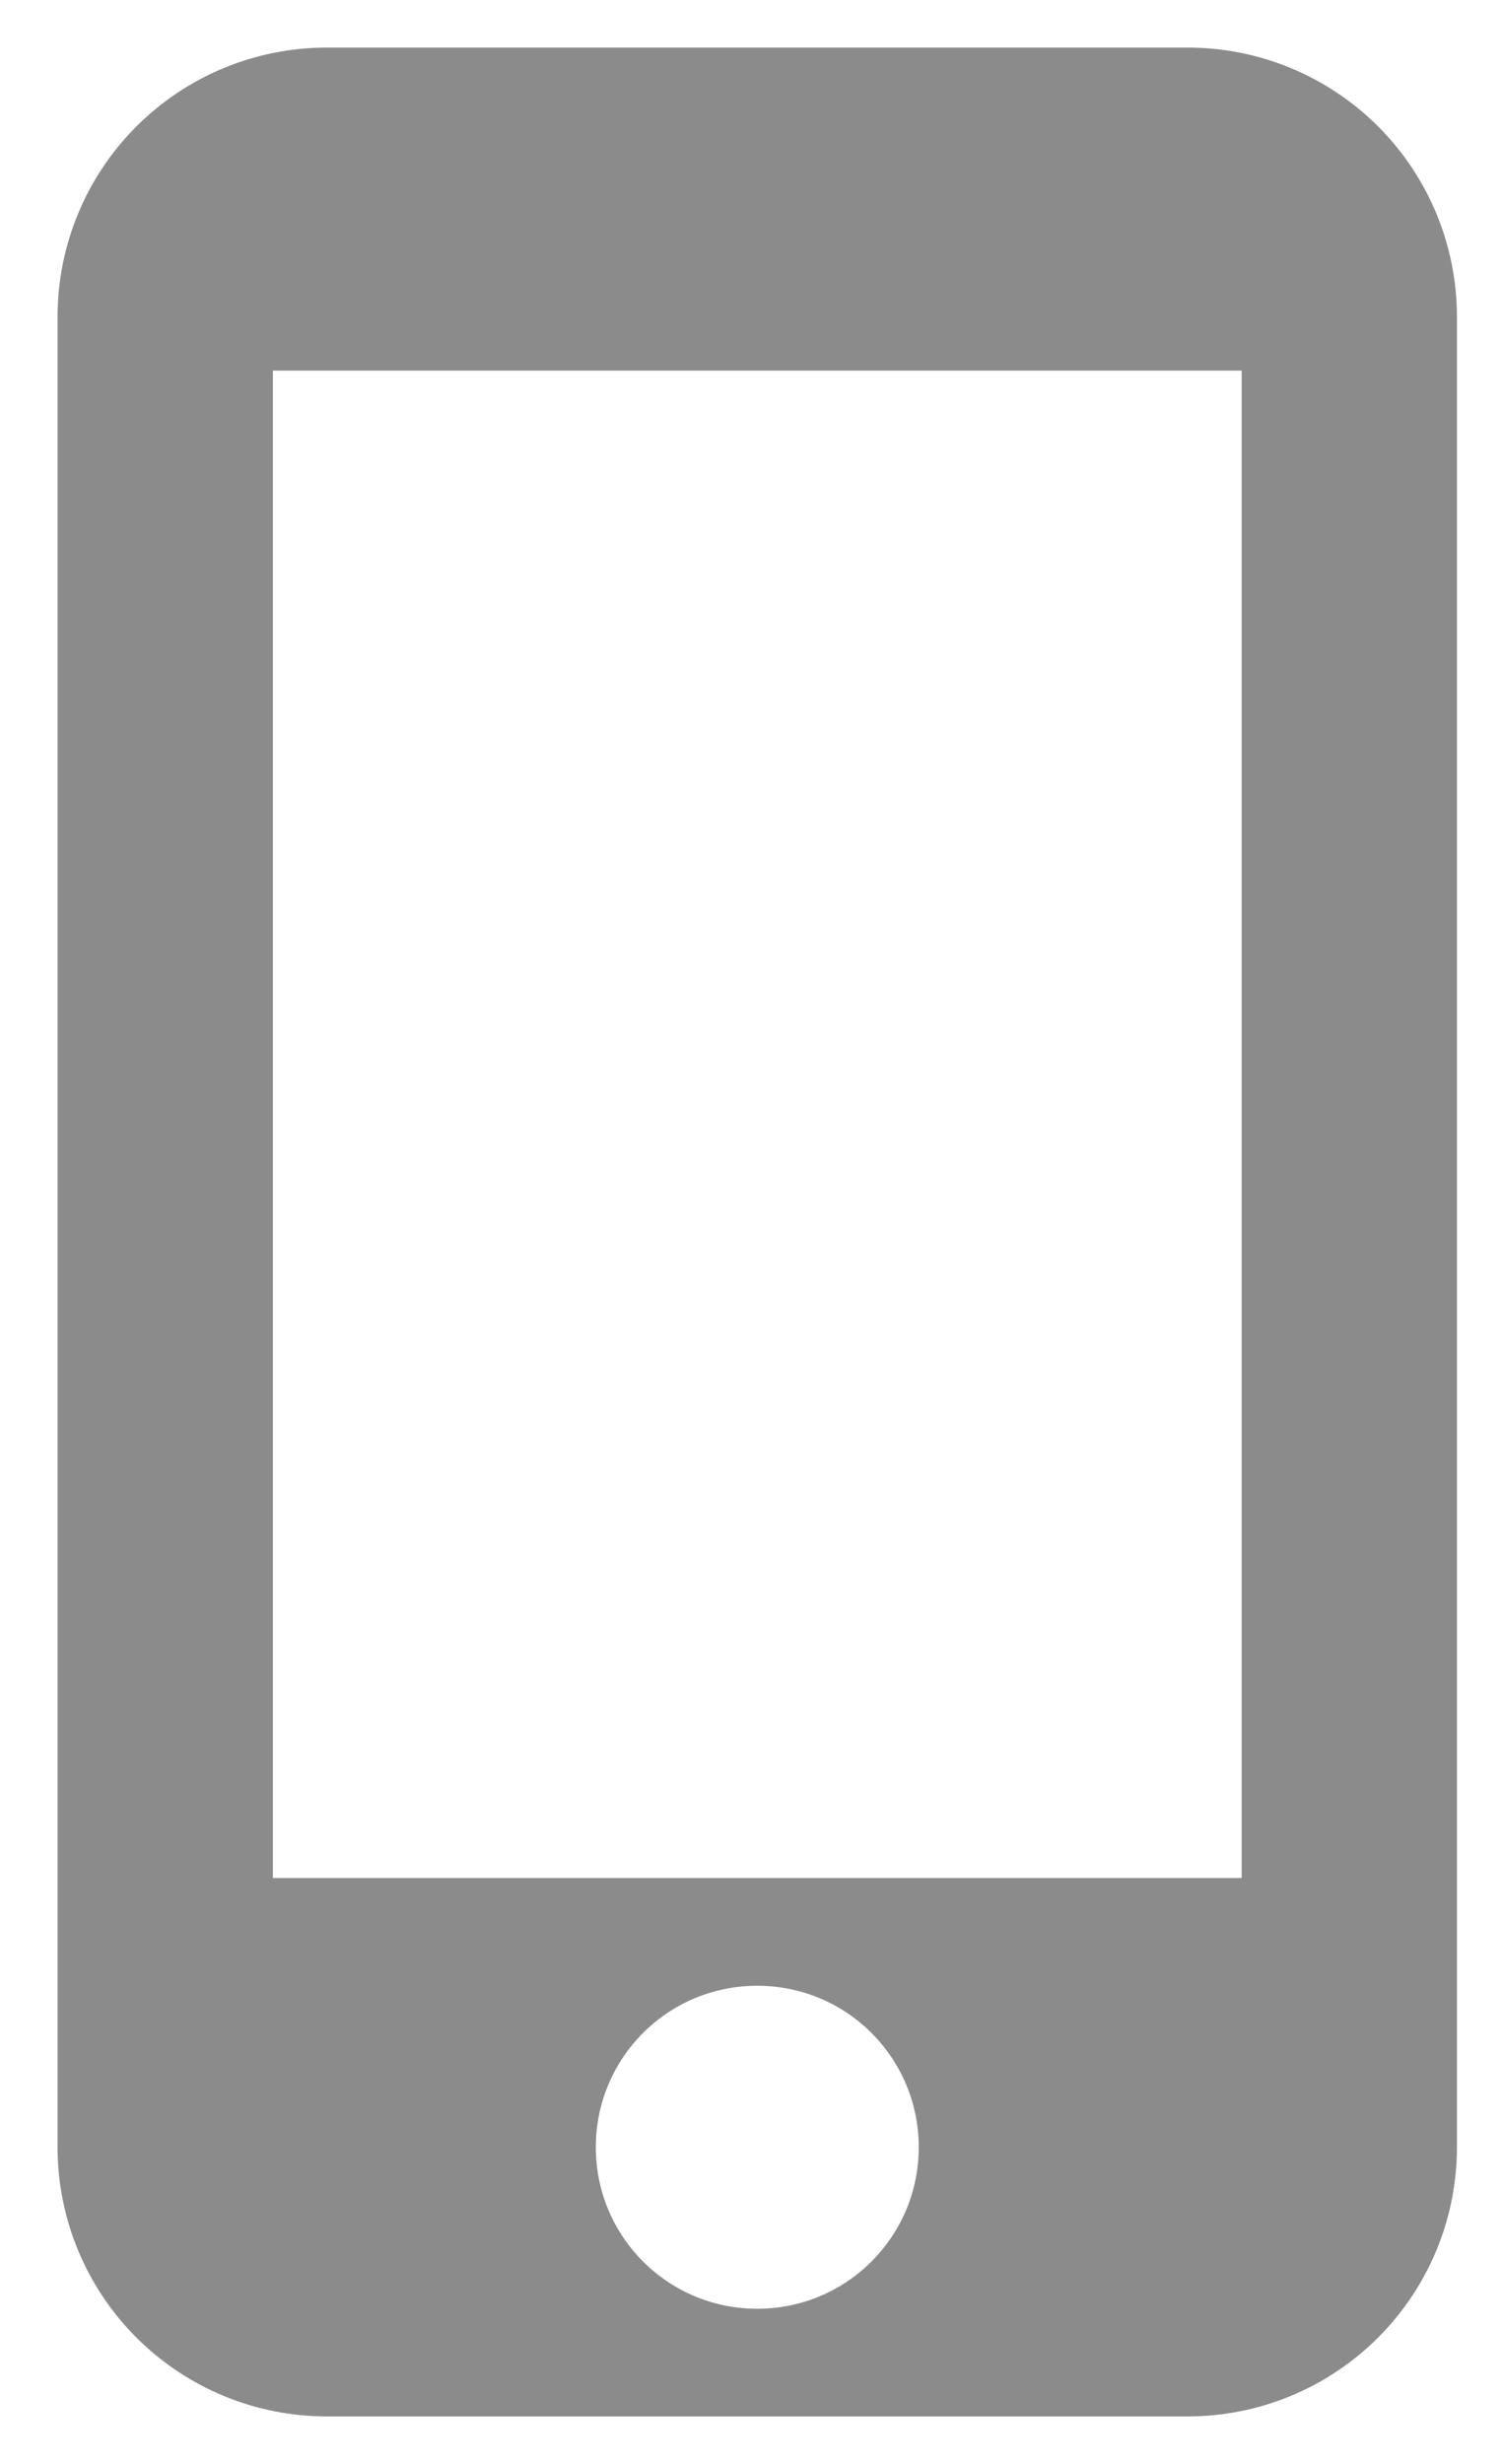 <svg width="25" height="41" viewBox="0 0 25 41" fill="none" xmlns="http://www.w3.org/2000/svg">
<path d="M19.771 0.792H5.437C4.249 0.792 3.11 1.264 2.27 2.104C1.43 2.944 0.958 4.083 0.958 5.271V35.729C0.958 36.917 1.43 38.056 2.27 38.896C3.11 39.736 4.249 40.208 5.437 40.208H19.771C20.959 40.208 22.098 39.736 22.938 38.896C23.778 38.056 24.25 36.917 24.25 35.729V5.271C24.25 4.083 23.778 2.944 22.938 2.104C22.098 1.264 20.959 0.792 19.771 0.792ZM12.604 38.417C11.117 38.417 9.917 37.216 9.917 35.729C9.917 34.242 11.117 33.042 12.604 33.042C14.091 33.042 15.292 34.242 15.292 35.729C15.292 37.216 14.091 38.417 12.604 38.417ZM20.667 31.25H4.542V6.167H20.667V31.25Z" fill="#8B8B8B"/>
</svg>

